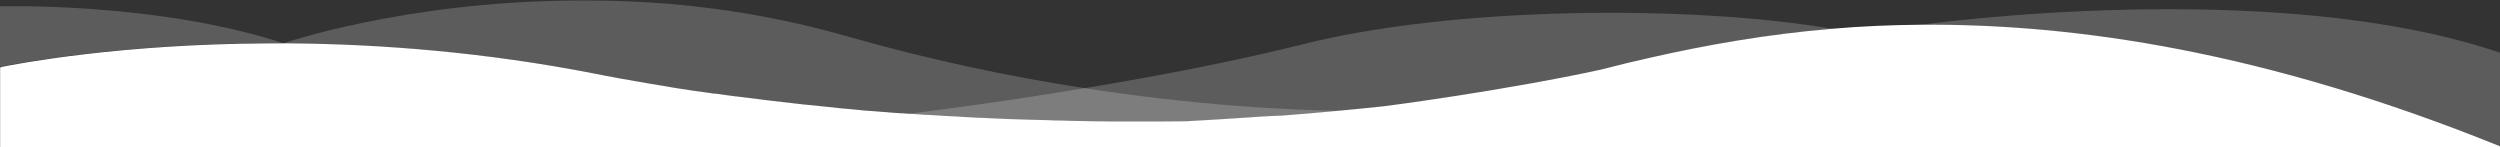 <?xml version="1.0" encoding="utf-8"?>
<!-- Generator: Adobe Illustrator 23.0.1, SVG Export Plug-In . SVG Version: 6.00 Build 0)  -->
<svg version="1.1" id="Layer_1" xmlns="http://www.w3.org/2000/svg" xmlns:xlink="http://www.w3.org/1999/xlink" x="0px" y="0px"
	 viewBox="0 0 1920 113" style="enable-background:new 0 0 1920 113;" xml:space="preserve">
<rect x="0" y="0" width="1920" height="113" fill="#333333" stroke="none"/>
<style type="text/css">
	.st0{opacity:0.2;fill:#FFFFFF;enable-background:new    ;}
	.st1{opacity:0.3;fill:#FFFFFF;enable-background:new    ;}
	.st2{fill:#FFFFFF;}
</style>
<g>
	<path class="st0" d="M217.3,33.1c-3.9,0-7.8,0-11.7,0C92.4,33.7,13.7,48.6-0.1,51.3V4.9C-0.1,4.9,119.4,1.2,217.3,33.1z"/>
	<path class="st0" d="M1030.6,85.1C1014.3,86.6,999,88,985,89l0,0c-0.8,0-1.6,0.1-2.4,0.1c-0.2,0-0.4,0-0.7,0
		c-0.6,0-1.1,0.1-1.7,0.1c-0.3,0-0.6,0-0.9,0c-0.5,0-1,0-1.5,0.1c-0.3,0-0.7,0-1,0c-0.4,0-0.9,0-1.3,0.1c-0.4,0-0.9,0-1.3,0.1
		c-0.3,0-0.5,0-0.8,0c-0.6,0-1.2,0.1-1.8,0.1c0,0-0.1,0-0.2,0c-34.6,2.5-57.7,3.6-57.7,3.6v0.1c-2.8,0-5.6,0.1-8.4,0.1
		c-4.4,0-8.9,0.1-13.4,0.1c-2.2,0-4.3,0-6.5,0c-1.8,0-3.7,0-5.5,0c-3.7,0-7.5,0-11.2,0h-1c-2.2,0-4.5,0-6.8,0l0,0l0,0h-0.1l0,0
		c0,0,0,0-0.1,0H860c-0.1,0-0.2,0-0.3,0c-1.6,0-3.2,0-4.8,0c-2.7,0-5.4,0-8.1-0.1c-1.1,0-2.3,0-3.4,0c-7.1-0.1-14.2-0.3-21.4-0.4
		c-3.9-0.1-7.7-0.1-11.6-0.3c-3.2-0.1-6.4-0.1-9.6-0.3c-1.1,0-2.3,0-3.4-0.1c-3.4-0.1-6.8-0.1-10.3-0.3c-4.3-0.1-8.6-0.3-12.9-0.4
		c-6.7-0.3-13.4-0.6-20.1-0.9c-2.2-0.1-4.5-0.3-6.7-0.3c-2.5-0.1-4.9-0.3-7.4-0.4c-3.5-0.1-7-0.4-10.6-0.6c-0.7,0-1.5-0.1-2.2-0.1
		c-3.6-0.1-7.2-0.4-10.8-0.7c-4-0.3-7.9-0.6-11.9-0.7c-3.6-0.3-7.2-0.4-10.8-0.7c-0.3,0-0.7,0-1,0l0,0c-0.6,0-1.2-0.1-1.8-0.1
		c-1.9-0.1-3.8-0.3-5.7-0.4c-2.5-0.1-5-0.4-7.6-0.6c-2.5-0.1-5-0.4-7.6-0.6c-2.5-0.1-5-0.4-7.6-0.6c-5.4-0.4-10.7-0.9-16.1-1.5
		c-9.7-0.9-19.4-1.9-29.1-3c-17.1-1.8-34.1-3.9-50.9-6.1c-0.4,0-0.8-0.1-1.2-0.1c-2.5-0.3-4.9-0.6-7.4-1c-2.5-0.3-4.9-0.6-7.4-1
		c-1.9-0.3-3.9-0.6-5.8-0.7c-7.8-1.2-15.6-2.2-23.4-3.4c-1.9-0.3-3.7-0.6-5.5-0.9c-3-0.4-5.9-0.9-8.9-1.5c-2.4-0.4-4.8-0.7-7.2-1.2
		c-5.2-0.9-10.3-1.8-15.4-2.7c-2-0.3-3.9-0.7-5.9-1c-1.8-0.3-3.5-0.6-5.3-1c-5.3-1-10.5-1.9-15.7-3
		c-85.2-16.8-165.2-22.7-233.8-23.3c-1.9,0-3.7,0-5.6,0h-1c0,0,92.2-32,222.5-33.1c4.3,0,8.7,0,13.1,0C513,0.4,580.9,7.9,651.3,28.1
		c64,18.3,124.6,30.7,179.1,39.2C917,80.9,988.1,84.5,1030.6,85.1z"/>
	<path class="st0" d="M1407.9,22.3c-84.6,6.9-153.1,24.5-208.4,39.4c-106,23.5-285.6,32.2-285.6,32.2V94c-2.8,0-5.6,0.1-8.4,0.1
		c-4.4,0-8.9,0.1-13.4,0.1c-2.2,0-4.3,0-6.5,0c-1.8,0-3.7,0-5.5,0c-3.7,0-7.5,0-11.2,0c-2.6,0-5.2,0-7.7,0c0,0,0,0-0.1,0H861
		c0,0,0,0-0.1,0c-1.6,0-3.2,0-4.8,0c-2.7,0-5.4,0-8.1-0.1c-1.1,0-2.3,0-3.4,0c-7.1-0.1-14.2-0.3-21.4-0.4c-3.9-0.1-7.7-0.1-11.6-0.3
		c-3.2,0-6.4-0.1-9.6-0.3c-1.1,0-2.3,0-3.4-0.1c-3.4-0.1-6.8-0.1-10.3-0.3c-4.3-0.1-8.6-0.3-12.9-0.4c-6.7-0.3-13.4-0.6-20.1-0.9
		c-2.2-0.1-4.5-0.3-6.7-0.3c-2.5-0.1-4.9-0.3-7.4-0.4c-3.5-0.1-7.1-0.4-10.6-0.6c-0.7,0-1.5-0.1-2.2-0.1c-3.6-0.1-7.2-0.4-10.8-0.7
		c-4-0.3-7.9-0.6-11.9-0.7c-3.6-0.3-7.2-0.4-10.8-0.7c-0.3,0-0.7,0-1,0l0,0c-0.2,0-0.4,0-0.6,0c5.3-0.6,63.6-7.6,137.2-19.8
		c53.1-8.7,114.1-20.2,168.9-33.8C1114.5,4.9,1298.6,3.4,1407.9,22.3z"/>
	<path class="st1" d="M856,94c1.6,0,3.2,0,4.8,0H860c-0.1,0-0.2,0-0.3,0c-1.6,0-3.2,0-4.8,0c-2.7,0-5.4,0-8.1-0.1
		c-1.1,0-2.3,0-3.4,0c-7.1-0.1-14.2-0.3-21.4-0.4c-3.9-0.1-7.7-0.1-11.6-0.3c-3.2-0.1-6.4-0.1-9.6-0.3c-1.1,0-2.3,0-3.4-0.1
		c-3.4-0.1-6.8-0.1-10.3-0.3c-4.3-0.1-8.6-0.3-12.9-0.4c-6.7-0.3-13.4-0.6-20.1-0.9c-2.2-0.1-4.5-0.3-6.7-0.3
		c-2.5-0.1-4.9-0.3-7.4-0.4c-3.5-0.1-7-0.4-10.6-0.6c-0.7,0-1.5-0.1-2.2-0.1c-3.6-0.1-7.2-0.4-10.8-0.7c-4-0.3-7.9-0.6-11.9-0.7
		c-3.6-0.3-7.2-0.4-10.8-0.7c-0.3,0-0.7,0-1,0c0,0,0.2,0,0.4,0s0.4,0,0.6,0l0,0c0.3,0,0.7,0,1,0c3.6,0.3,7.2,0.6,10.8,0.7
		c4,0.3,7.9,0.6,11.9,0.7c3.6,0.3,7.2,0.4,10.8,0.7c0.8,0,1.5,0.1,2.2,0.1c3.5,0.1,7.1,0.4,10.6,0.6c2.5,0.1,4.9,0.3,7.4,0.4
		c2.2,0.1,4.5,0.3,6.7,0.3c6.7,0.3,13.4,0.6,20.1,0.9c4.3,0.1,8.6,0.3,12.9,0.4c3.4,0.1,6.9,0.3,10.3,0.3c1.1,0,2.3,0.1,3.4,0.1
		c3.2,0.1,6.4,0.1,9.6,0.3c3.9,0.1,7.7,0.1,11.6,0.3c7.2,0.1,14.3,0.3,21.4,0.4c1.1,0,2.3,0,3.4,0C850.5,94,853.3,94,856,94z"/>
	<path class="st1" d="M861,94.1c2.6,0,5.2,0,7.7,0h-1C865.5,94.1,863.3,94.1,861,94.1L861,94.1z"/>
	<path class="st0" d="M1920,40.5v72.3c-180-72.9-326.6-94.7-445.7-93.7C1477,18.9,1745.5-18.9,1920,40.5z"/>
	<path class="st1" d="M856,94c1.6,0,3.2,0,4.8,0H860c-0.1,0-0.2,0-0.3,0c-1.6,0-3.2,0-4.8,0c-2.7,0-5.4,0-8.1-0.1
		c-1.1,0-2.3,0-3.4,0c-7.1-0.1-14.2-0.3-21.4-0.4c-3.9-0.1-7.7-0.1-11.6-0.3c-3.2-0.1-6.4-0.1-9.6-0.3c-1.1,0-2.3,0-3.4-0.1
		c-3.4-0.1-6.8-0.1-10.3-0.3c-4.3-0.1-8.6-0.3-12.9-0.4c-6.7-0.3-13.4-0.6-20.1-0.9c-2.2-0.1-4.5-0.3-6.7-0.3
		c-2.5-0.1-4.9-0.3-7.4-0.4c-3.5-0.1-7-0.4-10.6-0.6c-0.7,0-1.5-0.1-2.2-0.1c-3.6-0.1-7.2-0.4-10.8-0.7c-4-0.3-7.9-0.6-11.9-0.7
		c-3.6-0.3-7.2-0.4-10.8-0.7c-0.3,0-0.7,0-1,0l0,0c-0.6,0-1.2-0.1-1.8-0.1c-1.9-0.1-3.8-0.3-5.7-0.4c-2.5-0.1-5-0.4-7.6-0.6
		c-2.5-0.1-5-0.4-7.6-0.6c-2.5-0.1-5-0.4-7.6-0.6c-5.4-0.4-10.7-0.9-16.1-1.5c-9.7-0.9-19.4-1.9-29.1-3c-17.1-1.8-34.1-3.9-50.9-6.1
		c-0.4,0-0.8-0.1-1.2-0.1c-2.5-0.3-4.9-0.6-7.4-1c-2.5-0.3-4.9-0.6-7.4-1c-1.9-0.3-3.9-0.6-5.8-0.7c-7.8-1.2-15.6-2.2-23.4-3.4
		c-1.9-0.3-3.7-0.6-5.5-0.9c-3-0.4-5.9-0.9-8.9-1.5c-2.4-0.4-4.8-0.7-7.2-1.2c-5.2-0.9-10.3-1.8-15.4-2.7c-2-0.3-3.9-0.7-5.9-1
		c-1.8-0.3-3.5-0.6-5.3-1c-5.3-1-10.5-1.9-15.7-3c-85.2-16.8-165.2-22.7-233.8-23.3c68.8,0.6,149.2,6.4,234.8,23.3
		c5.2,1,10.4,2.1,15.7,3c1.8,0.3,3.5,0.6,5.3,1c2,0.3,3.9,0.7,5.9,1c5.1,0.9,10.2,1.8,15.4,2.7c2.4,0.4,4.8,0.7,7.2,1.2
		c3,0.4,5.9,0.9,8.9,1.5c1.8,0.3,3.7,0.6,5.5,0.9c7.7,1.2,15.5,2.4,23.4,3.4c1.9,0.3,3.9,0.6,5.8,0.7c2.5,0.3,4.9,0.7,7.4,1
		s4.9,0.6,7.4,1c0.4,0,0.8,0.1,1.2,0.1c16.8,2.2,33.8,4.2,50.9,6.1c9.7,1,19.4,2.1,29.1,3c5.4,0.4,10.7,1,16.1,1.5
		c2.5,0.1,5,0.4,7.6,0.6c2.5,0.1,5,0.4,7.6,0.6c2.5,0.1,5,0.4,7.6,0.6c1.9,0.1,3.8,0.3,5.7,0.4c0.4,0,0.8,0,1.2,0.1
		c0.2,0,0.4,0,0.6,0l0,0c0.3,0,0.7,0,1,0c3.6,0.3,7.2,0.6,10.8,0.7c4,0.3,7.9,0.6,11.9,0.7c3.6,0.3,7.2,0.4,10.8,0.7
		c0.8,0,1.5,0.1,2.2,0.1c3.5,0.1,7.1,0.4,10.6,0.6c2.5,0.1,4.9,0.3,7.4,0.4c2.2,0.1,4.5,0.3,6.7,0.3c6.7,0.3,13.4,0.6,20.1,0.9
		c4.3,0.1,8.6,0.3,12.9,0.4c3.4,0.1,6.9,0.3,10.3,0.3c1.1,0,2.3,0.1,3.4,0.1c3.2,0.1,6.4,0.1,9.6,0.3c3.9,0.1,7.7,0.1,11.6,0.3
		c7.2,0.1,14.3,0.3,21.4,0.4c1.1,0,2.3,0,3.4,0C850.5,94,853.3,94,856,94z"/>
	<path class="st1" d="M861,94.1c2.6,0,5.2,0,7.7,0h-1C865.5,94.1,863.3,94.1,861,94.1L861,94.1z"/>
	<path class="st2" d="M1920.1,112.7v0.3H0.1v-61c1.7-0.4-0.4-0.3,0.1-0.4c13.7-2.8,92.4-17.8,205.7-18.3c3.5,0,7.1,0,10.6,0h1
		c1.9,0,3.7,0,5.6,0c68.6,0.6,148.6,6.6,233.9,23.3c5.2,1,10.4,2.1,15.7,3c1.8,0.3,3.5,0.6,5.3,1c2,0.3,3.9,0.7,5.9,1
		c5.1,0.9,10.2,1.8,15.4,2.7c2.4,0.4,4.8,0.7,7.2,1.2c3,0.4,5.9,1,8.9,1.5c1.8,0.3,3.7,0.6,5.5,0.9c7.7,1.2,15.5,2.4,23.4,3.4
		c1.9,0.3,3.9,0.6,5.8,0.7c2.4,0.3,4.9,0.7,7.3,1c2.5,0.3,4.9,0.6,7.4,1c0.4,0,0.8,0.1,1.2,0.1c16.8,2.2,33.8,4.2,50.9,6.1
		c9.7,1,19.4,1.9,29.1,3c5.4,0.4,10.7,1,16.1,1.5c2.5,0.3,5,0.4,7.5,0.6c2.5,0.1,5,0.4,7.6,0.6c2.5,0.1,5,0.4,7.5,0.6
		c1.9,0.1,3.8,0.3,5.7,0.4c0.6,0,1.2,0.1,1.8,0.1l0,0c0.4,0,0.7,0,1,0c3.6,0.3,7.2,0.6,10.8,0.7c4,0.3,7.9,0.6,11.8,0.7
		c3.6,0.3,7.2,0.4,10.9,0.7c0.8,0,1.5,0.1,2.2,0.1c3.5,0.1,7,0.4,10.6,0.6c2.4,0.1,4.9,0.3,7.4,0.4c2.2,0.1,4.5,0.3,6.7,0.3
		c6.7,0.3,13.4,0.6,20.1,0.9c4.3,0.1,8.6,0.3,12.9,0.4c3.4,0.1,6.9,0.3,10.3,0.3c1.1,0,2.3,0,3.4,0.1c3.2,0.1,6.4,0.1,9.6,0.3
		c3.9,0.1,7.7,0.1,11.6,0.3c7.2,0.1,14.3,0.3,21.4,0.4c1.1,0,2.3,0,3.4,0c2.7,0,5.4,0,8.1,0.1c1.6,0,3.2,0,4.8,0c0.1,0,0.2,0,0.3,0
		h0.7c0,0,0,0,0.1,0l0,0h0.1l0,0l0,0c2.3,0,4.5,0,6.8,0h1c3.8,0,7.5,0,11.2,0c1.8,0,3.7,0,5.5,0c2.2,0,4.3,0,6.5,0
		c4.5,0,8.9,0,13.4-0.1c2.8,0,5.6,0,8.4-0.1v-0.1c0,0,23.2-1.2,57.7-3.6h0.1c0.6,0,1.2-0.1,1.8-0.1c0.3,0,0.5,0,0.8,0
		c0.4,0,0.9,0,1.3-0.1c0.4,0,0.9,0,1.3-0.1c0.3,0,0.6,0,1,0c0.5,0,1,0,1.5-0.1c0.3,0,0.6,0,0.9,0c0.6,0,1.1-0.1,1.7-0.1
		c0.2,0,0.5,0,0.7,0c0.8,0,1.6-0.1,2.4-0.1l0,0c14-1,29.3-2.4,45.5-3.9c10.7-1,21.8-2.1,33-3.3c0.6,0,91.5-11.8,166.5-28.1
		c12.8-3.3,26.2-6.6,40.2-9.7l0,0c40.6-9.1,86.6-17.5,138.7-21.8c21.1-1.8,43.3-2.8,66.4-3l0,0c119-1,265.3,20.6,444.9,93.2
		C1920,112.5,1920.1,112.5,1920.1,112.7z"/>
</g>
</svg>
